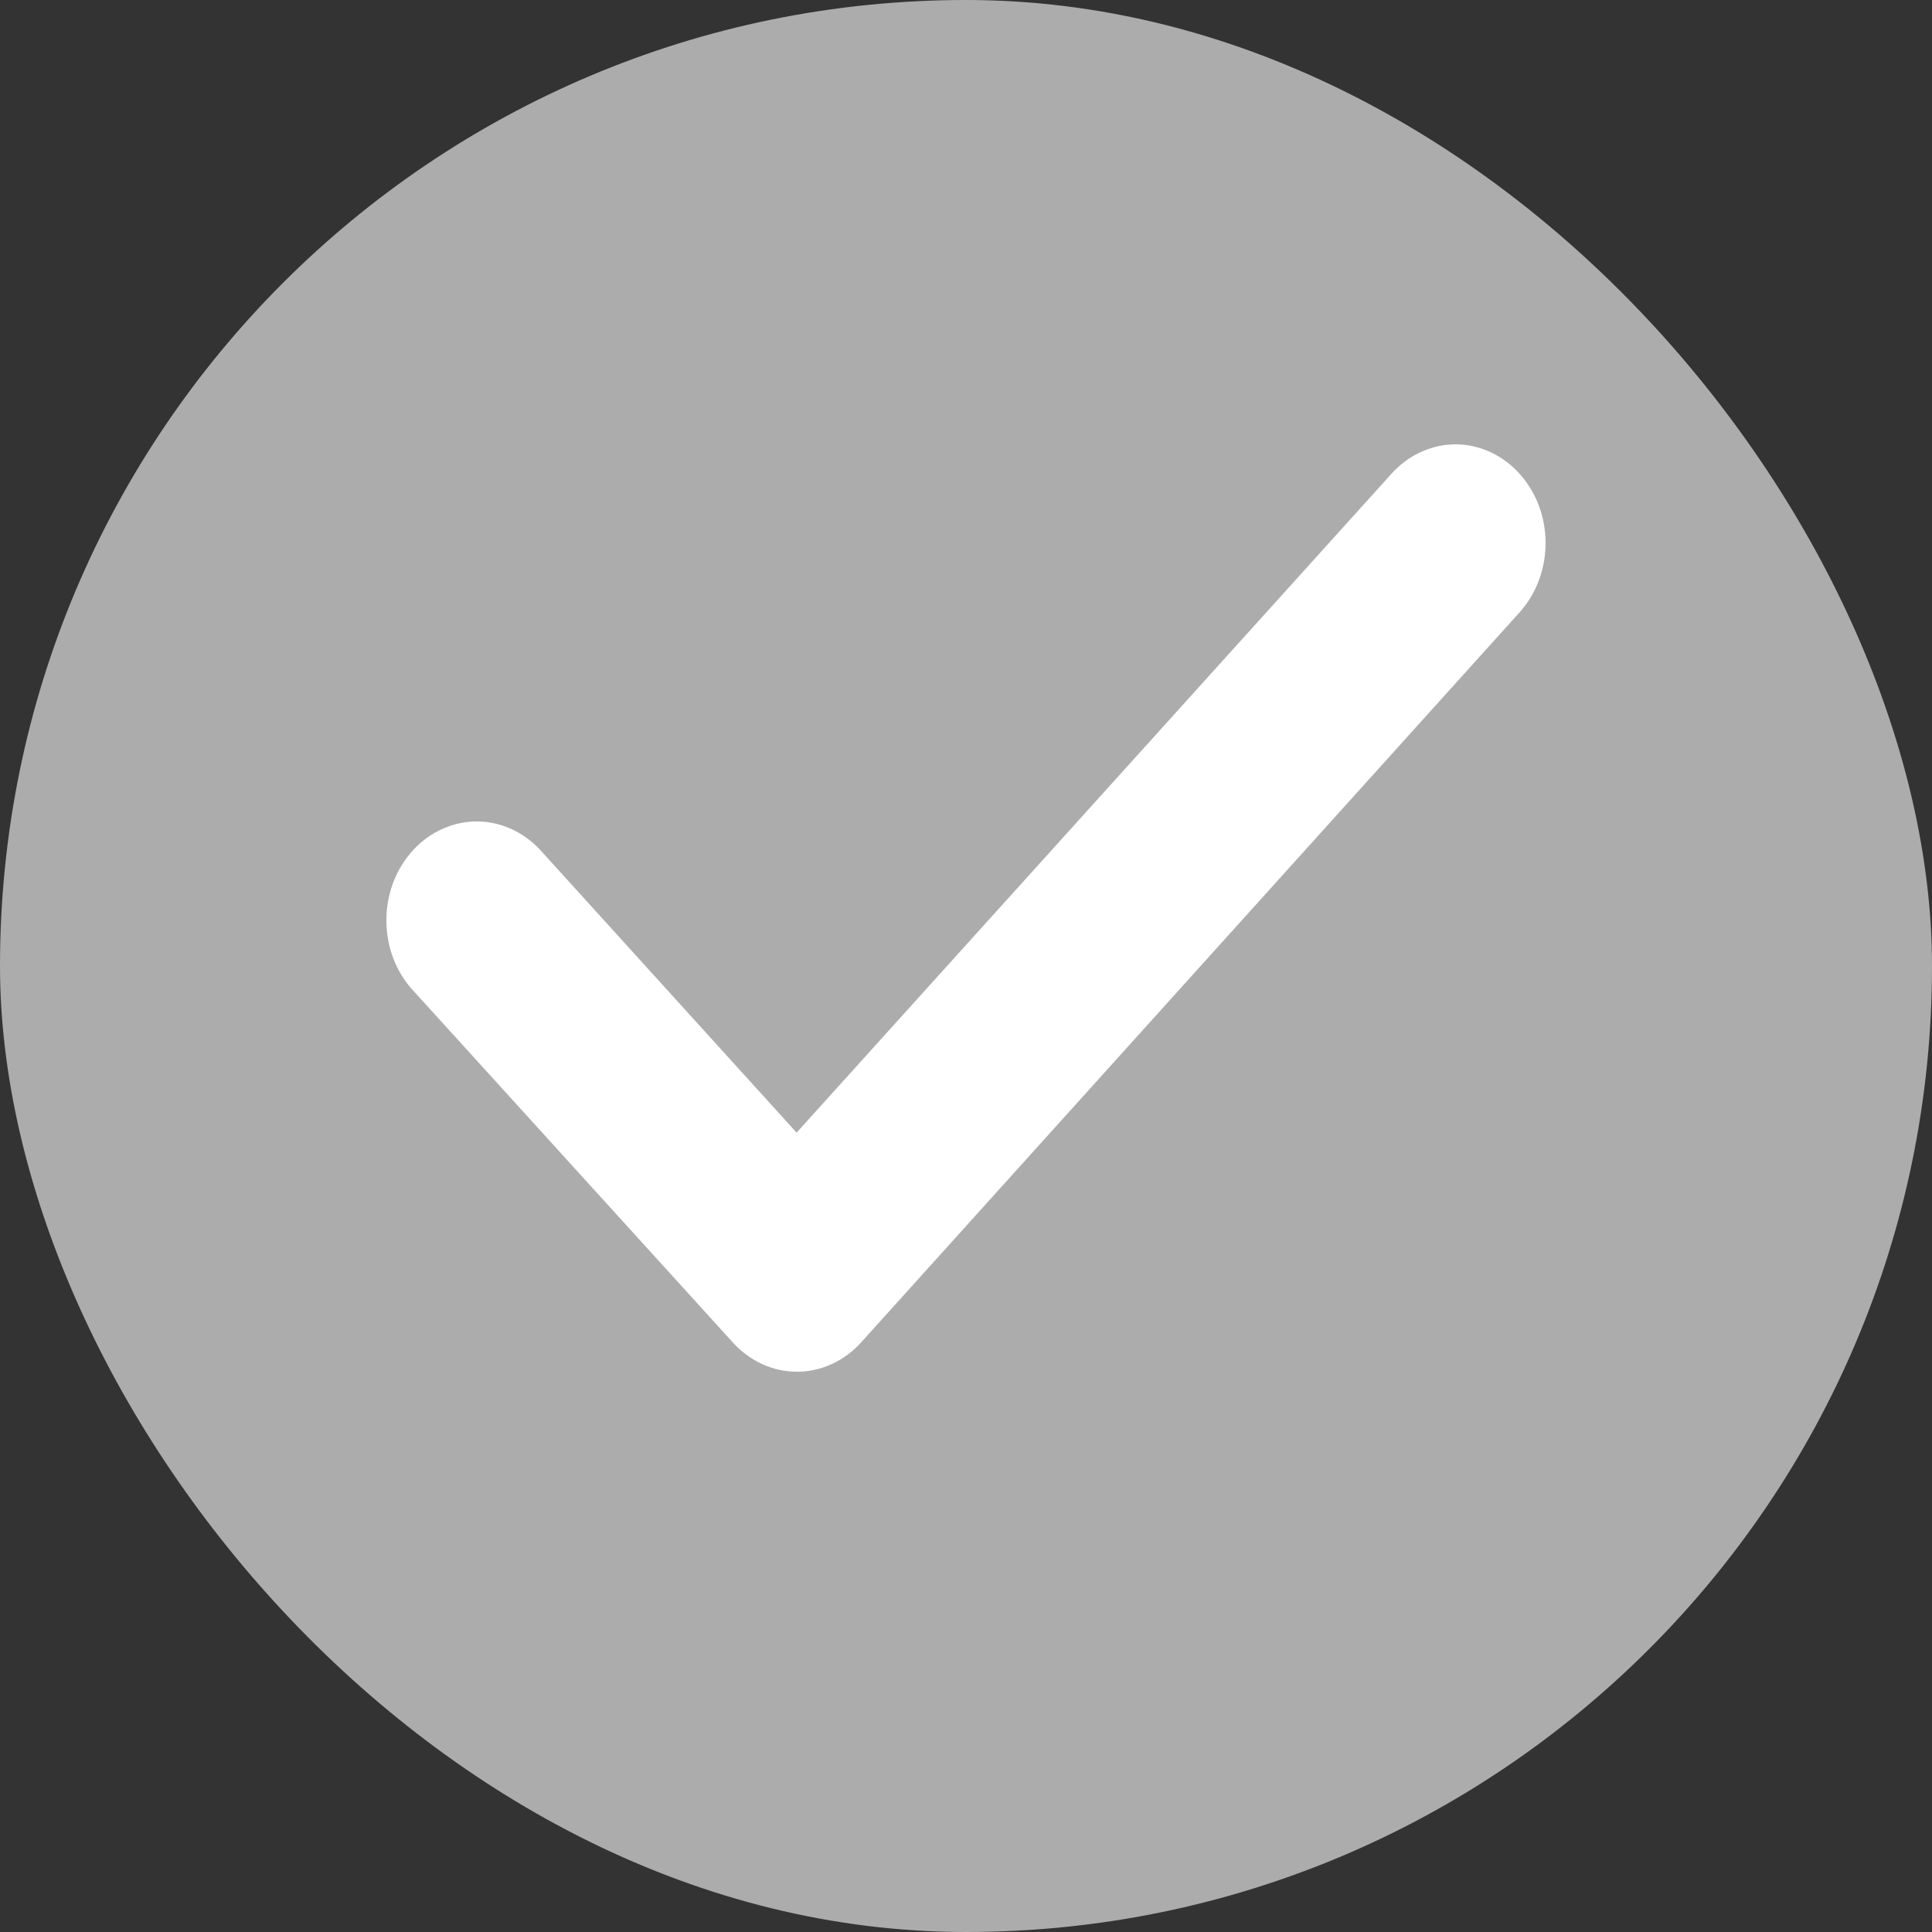 <svg width="28" height="28" viewBox="0 0 28 28" fill="none" xmlns="http://www.w3.org/2000/svg">
<rect x="0" y="0" width="28" height="28" fill="#333333" stroke="none"/>
<g clip-path="url(#clip0_590_9375)">
<rect width="28" height="28" rx="14" fill="#ACACAC"/>
<path d="M21.057 6.44C20.718 6.452 20.395 6.608 20.159 6.874L11.545 16.415L7.86 12.352C7.617 12.073 7.282 11.912 6.93 11.905C6.577 11.9 6.238 12.049 5.988 12.32C5.737 12.592 5.597 12.962 5.6 13.347C5.601 13.732 5.745 14.1 5.999 14.368L10.618 19.453C10.864 19.726 11.199 19.88 11.55 19.88C11.9 19.88 12.236 19.726 12.482 19.453L22.019 8.879C22.396 8.464 22.504 7.841 22.293 7.304C22.08 6.767 21.591 6.425 21.057 6.44Z" fill="white"/>
</g>
<defs>
<clipPath id="clip0_590_9375">
<rect width="28" height="28" rx="6" fill="white"/>
</clipPath>
</defs>
</svg>
